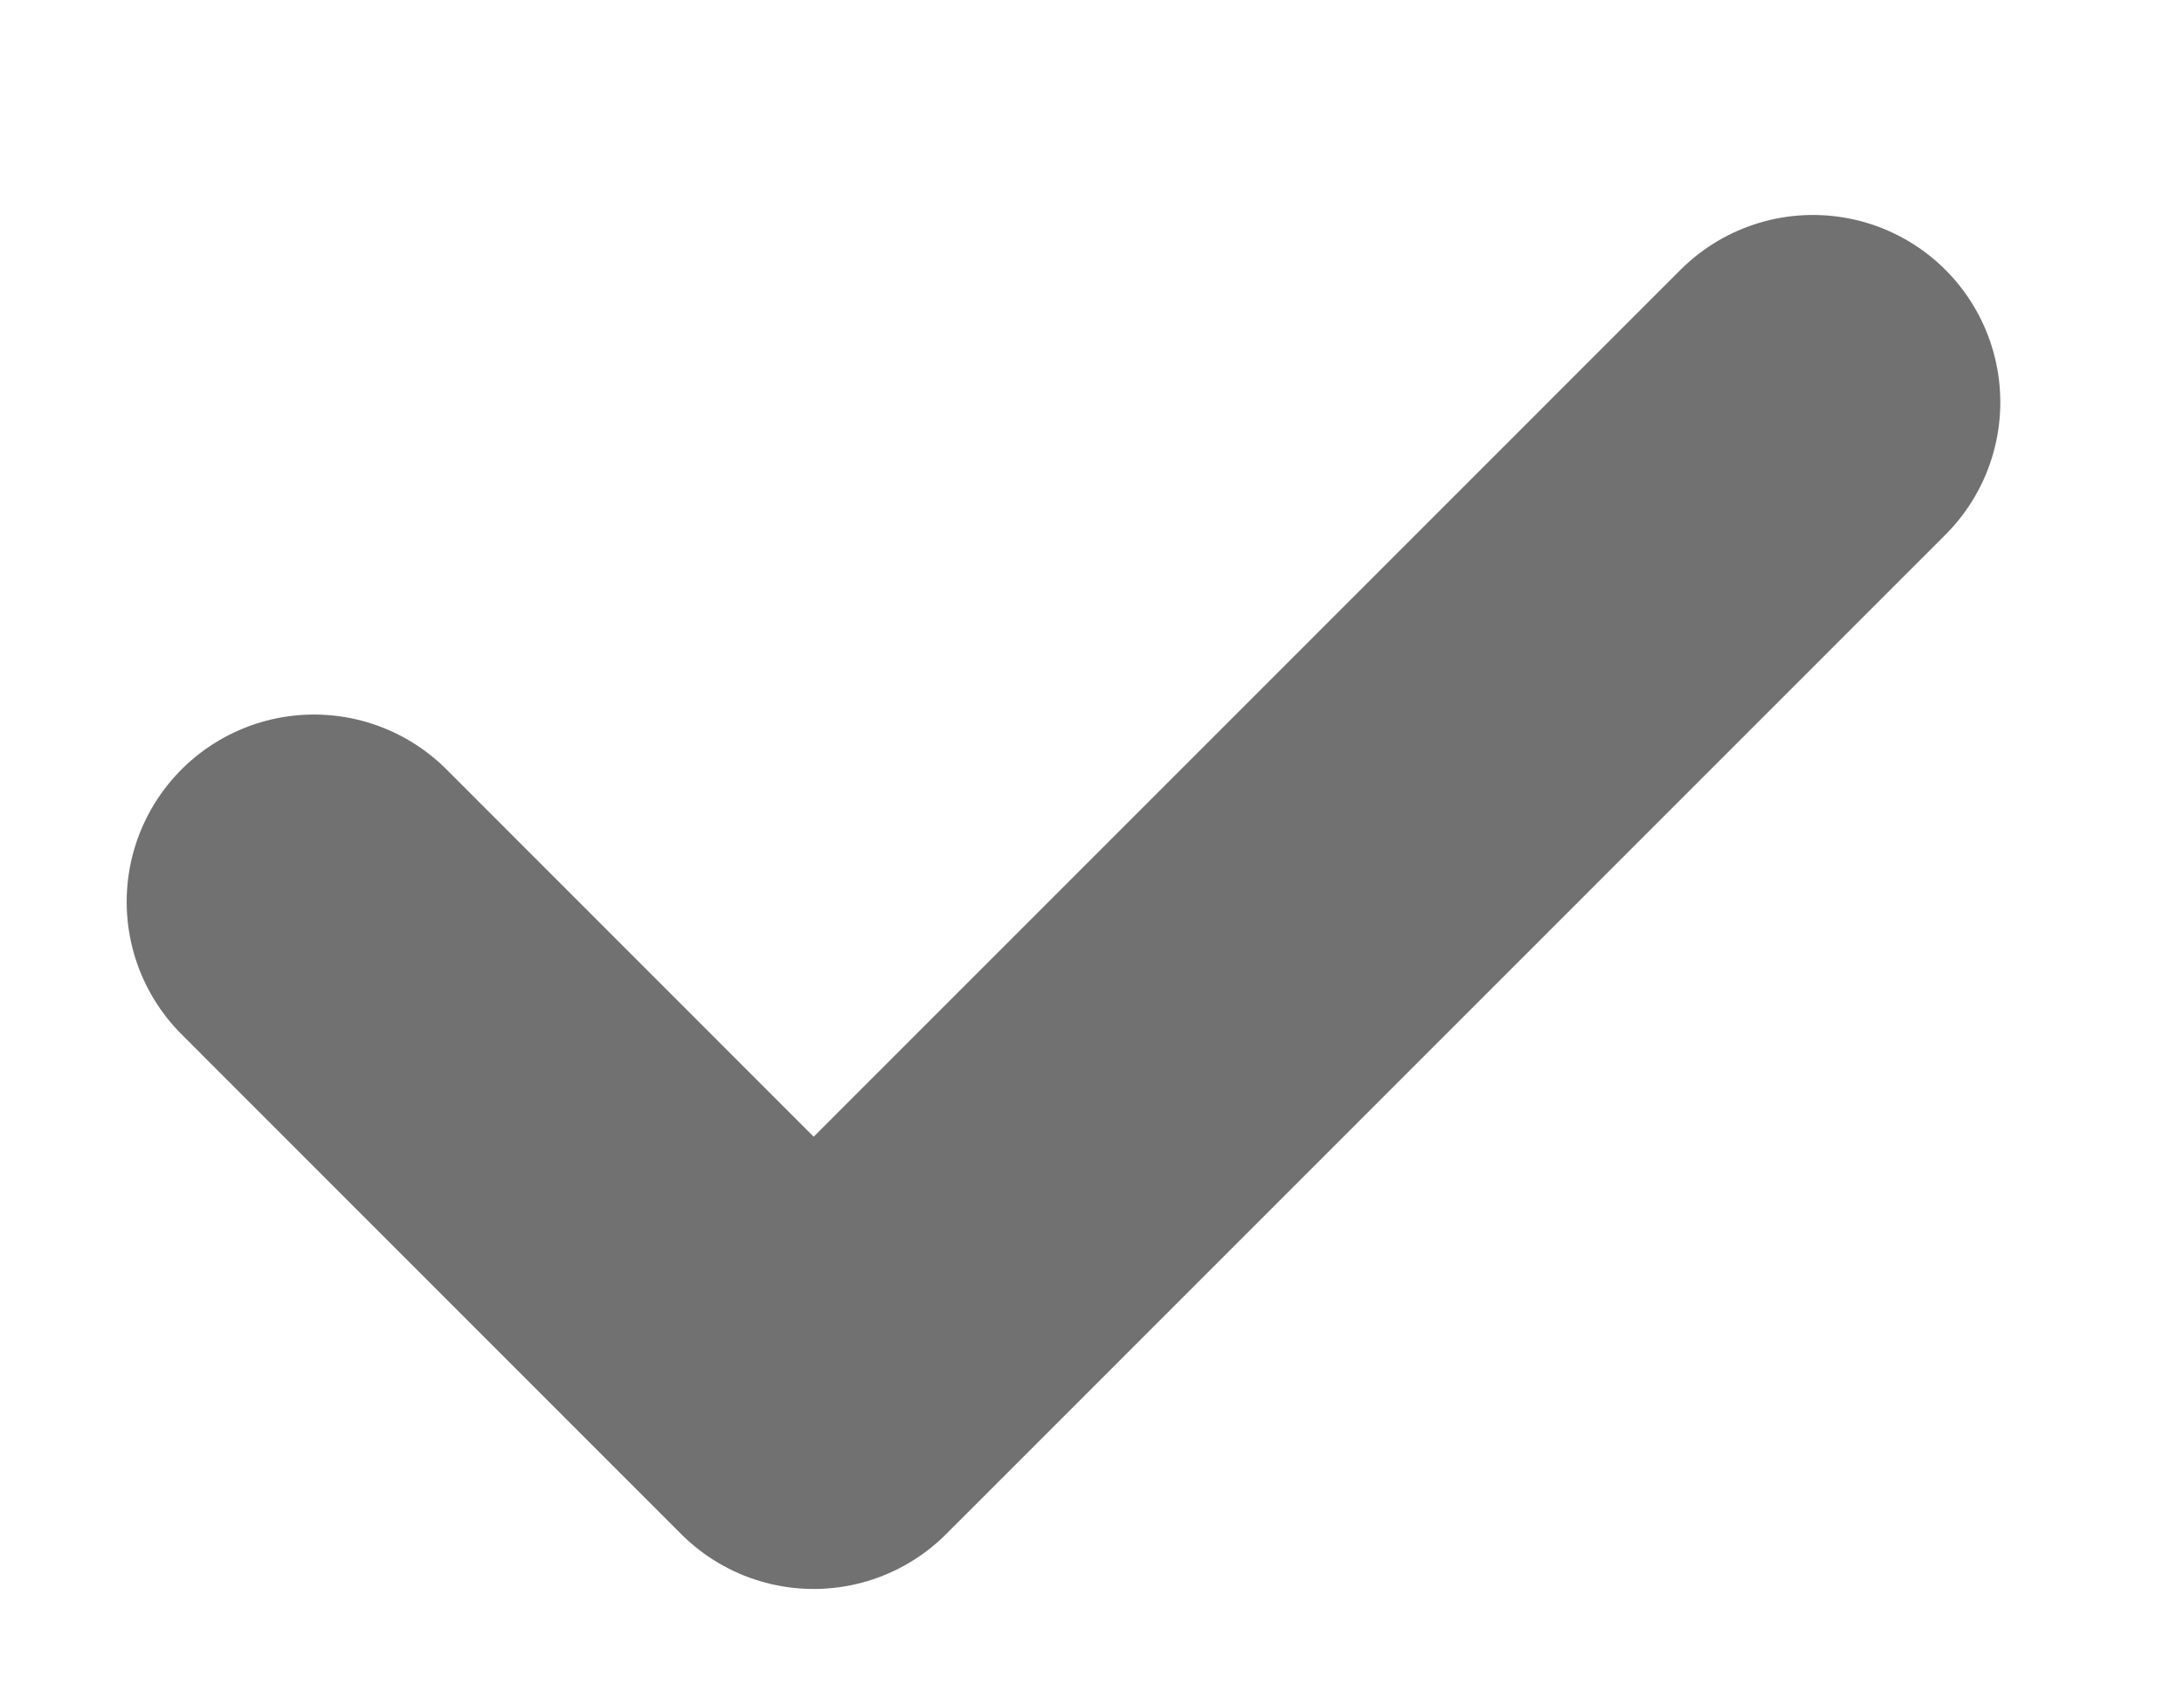 <svg width="9" height="7" fill="none" xmlns="http://www.w3.org/2000/svg"><path d="m1.294 3.717 2.059 2.06 4.118-4.119" stroke="#717171" stroke-width="1.544" stroke-linecap="round" stroke-linejoin="round"/></svg>